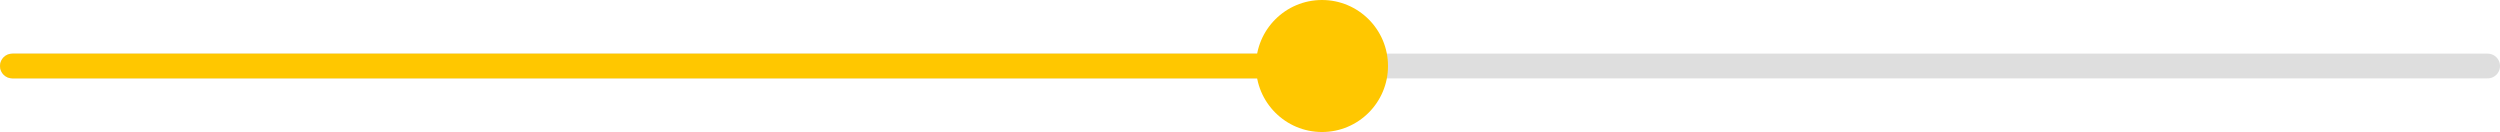 <svg width="303" height="16" viewBox="0 0 303 16" fill="none" xmlns="http://www.w3.org/2000/svg">
<path d="M1.5 8H301.5" stroke="#DEDEDE" stroke-width="3" stroke-linecap="round"/>
<path d="M1.5 6.5C0.672 6.5 0 7.172 0 8C0 8.828 0.672 9.5 1.5 9.5V6.5ZM152.226 8C152.226 12.418 155.808 16 160.226 16C164.644 16 168.226 12.418 168.226 8C168.226 3.582 164.644 0 160.226 0C155.808 0 152.226 3.582 152.226 8ZM1.5 9.5H160.226V6.5H1.5V9.5Z" fill="#FFC700"/>
</svg>
